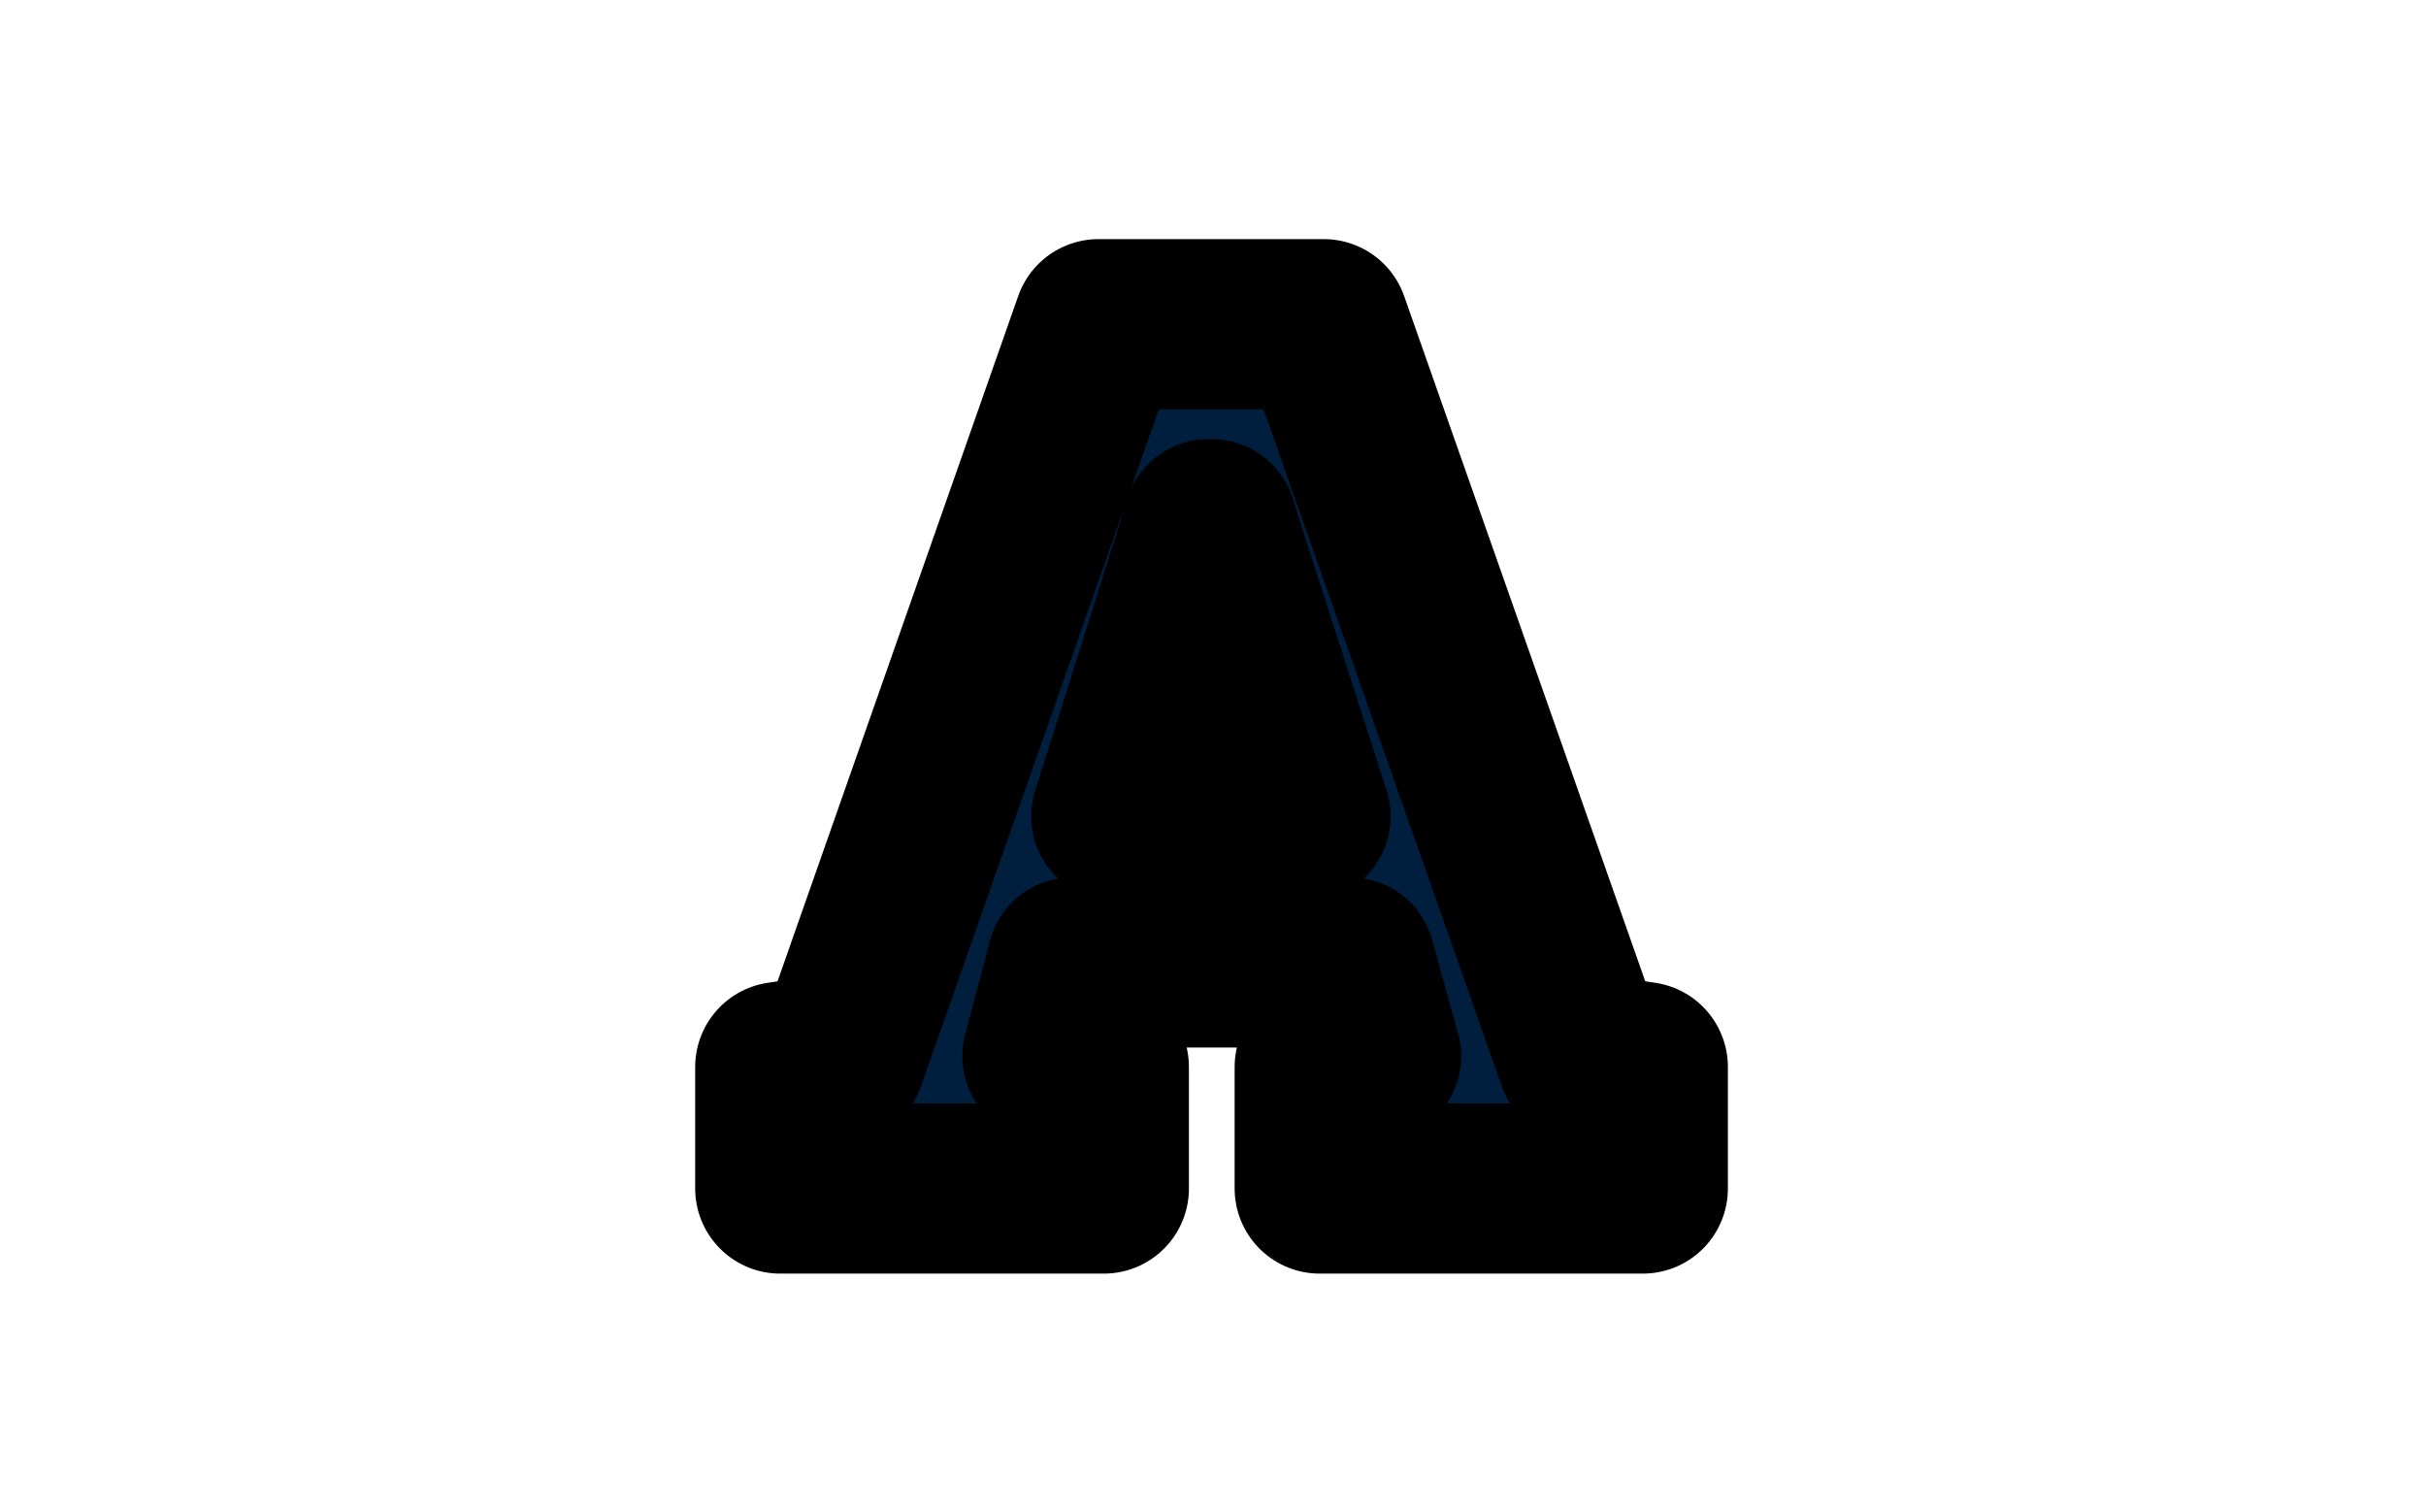 <svg xmlns="http://www.w3.org/2000/svg" version="1.1" xmlns:xlink="http://www.w3.org/1999/xlink" xmlns:svgjs="http://svgjs.dev/svgjs" width="1000" height="623" viewBox="0 0 1000 623"><g transform="matrix(1,0,0,1,-0.606,0.252)"><svg viewBox="0 0 396 247" data-background-color="#ffffff" preserveAspectRatio="xMidYMid meet" height="623" width="1000" xmlns="http://www.w3.org/2000/svg" xmlns:xlink="http://www.w3.org/1999/xlink"><g id="tight-bounds" transform="matrix(1,0,0,1,0.24,-0.1)"><svg viewBox="0 0 395.52 247.2" height="247.2" width="395.52"><g><svg></svg></g><g><svg viewBox="0 0 395.52 247.2" height="247.2" width="395.52"><g transform="matrix(1,0,0,1,111.389,37.08)"><svg viewBox="0 0 172.742 173.04" height="173.04" width="172.742"><g><svg viewBox="0 0 172.742 173.04" height="173.04" width="172.742"><g><svg viewBox="0 0 172.742 173.04" height="173.04" width="172.742"><g><svg viewBox="0 0 172.742 173.04" height="173.04" width="172.742"><g id="textblocktransform"><svg viewBox="0 0 172.742 173.04" height="173.04" width="172.742" id="textblock"><g><svg viewBox="0 0 172.742 173.04" height="173.04" width="172.742"><g transform="matrix(1,0,0,1,0,0)"><svg width="172.742" viewBox="-3.44 -39.55 43.48 43.55" height="173.04" data-palette-color="#001f3f"><path d="M13.87 0L0.56 0 0.56-5 3.05-5.37 13.65-35.55 22.92-35.55 33.54-5.37 36.04-5 36.04 0 22.75 0 22.75-5 25.07-5.44 24-9.3 12.57-9.3 11.55-5.44 13.87-5 13.87 0ZM17.75-25.95L14.38-15.31 22.17-15.31 18.7-26.07 18.31-27.32 18.16-27.32 17.75-25.95Z" opacity="1" transform="matrix(1,0,0,1,0,0)" fill="#001f3f" class="undefined-text-0" data-fill-palette-color="primary" id="text-0"></path></svg></g></svg></g></svg></g></svg></g></svg></g></svg></g></svg></g><g mask="url(&quot;#8ea69cb5-fb25-42b0-849f-fb0af7536c19&quot;)"><g transform="matrix(1.946, 0, 0, 1.946, 75.16, 1)"><svg xmlns="http://www.w3.org/2000/svg" xmlns:xlink="http://www.w3.org/1999/xlink" version="1.1" x="0" y="0" viewBox="1 1 126 126" style="enable-background:new 0 0 128 128;" xml:space="preserve" height="126" width="126" class="icon-none" data-fill-palette-color="accent" id="none"><g fill="#5046e4" data-fill-palette-color="accent"><path d="M110.937 52.703c-7.691-4.44-16.653-5.62-25.231-3.321-8.267 2.215-15.218 7.411-19.687 14.668 9.403 17.409 3.288 39.323-13.954 49.278-5.771 3.331-12.084 4.915-18.313 4.915-0.632 0-1.264-0.028-1.894-0.062C41.271 123.777 52.257 127 64 127c31.814 0 58.104-23.586 62.378-54.223C124.154 64.602 118.837 57.265 110.937 52.703z" fill="#5046e4" data-fill-palette-color="accent"></path><path d="M64 1c-8.339 0-16.291 1.635-23.575 4.577C34.448 11.591 30.749 19.872 30.749 29c0 18.01 14.396 32.711 32.285 33.226 4.938-8.026 12.624-13.774 21.766-16.224 9.482-2.54 19.386-1.237 27.887 3.671 6.348 3.666 11.181 8.957 14.295 15.043C126.983 64.476 127 64.24 127 64 127 29.206 98.795 1 64 1z" fill="#5046e4" data-fill-palette-color="accent"></path><path d="M50.314 110.297c15.598-9.006 21.13-28.825 12.632-44.574C43.168 65.162 27.249 48.91 27.249 29c0-7.337 2.17-14.175 5.891-19.918C13.961 19.882 1 40.421 1 64c0 20.167 9.486 38.105 24.228 49.636C33.414 115.793 42.419 114.854 50.314 110.297z" fill="#5046e4" data-fill-palette-color="accent"></path></g></svg></g></g><mask id="8ea69cb5-fb25-42b0-849f-fb0af7536c19"><rect width="640" height="400" fill="white"></rect><g transform="matrix(1,0,0,1,111.389,37.08)"><svg viewBox="0 0 172.742 173.04" height="173.04" width="172.742"><g><svg viewBox="0 0 172.742 173.04" height="173.04" width="172.742"><g><svg viewBox="0 0 172.742 173.04" height="173.04" width="172.742"><g><svg viewBox="0 0 172.742 173.04" height="173.04" width="172.742"><g id="SvgjsG1254"><svg viewBox="0 0 172.742 173.04" height="173.04" width="172.742" id="SvgjsSvg1253"><g><svg viewBox="0 0 172.742 173.04" height="173.04" width="172.742"><g transform="matrix(1,0,0,1,0,0)"><svg width="172.742" viewBox="-3.44 -39.55 43.48 43.55" height="173.04" data-palette-color="#001f3f"><path d="M13.87 0L0.56 0 0.56-5 3.05-5.37 13.65-35.55 22.92-35.55 33.54-5.37 36.04-5 36.04 0 22.75 0 22.75-5 25.07-5.44 24-9.3 12.57-9.3 11.55-5.44 13.87-5 13.87 0ZM17.75-25.95L14.38-15.31 22.17-15.31 18.7-26.07 18.31-27.32 18.16-27.32 17.75-25.95Z" opacity="1" transform="matrix(1,0,0,1,0,0)" fill="#001f3f" class="undefined-text-0" data-fill-palette-color="primary" id="SvgjsPath1252" stroke-width="7" stroke="black" stroke-linejoin="round"></path></svg></g></svg></g></svg></g></svg></g></svg></g></svg></g></svg></g></mask></svg></g><defs></defs></svg><rect width="395.52" height="247.2" fill="none" stroke="none" visibility="hidden"></rect></g></svg></g></svg>
